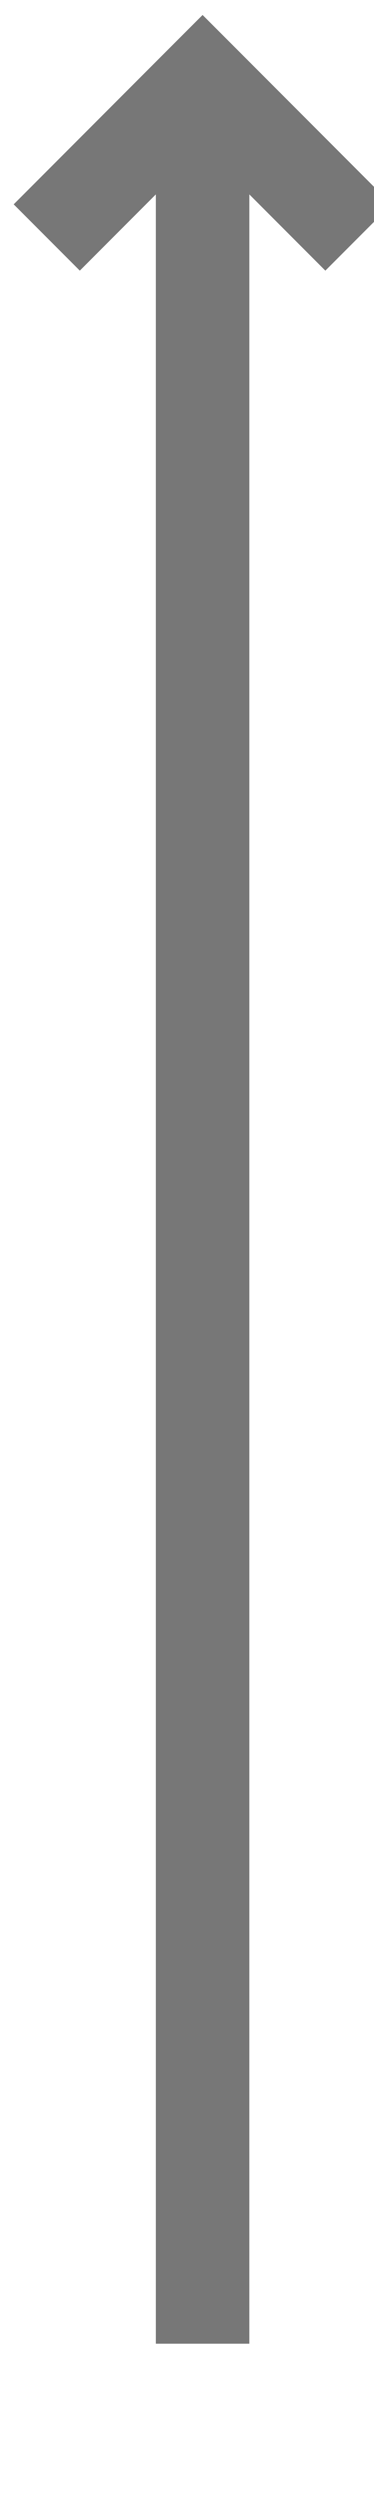 ﻿<?xml version="1.0" encoding="utf-8"?>
<svg version="1.1" xmlns:xlink="http://www.w3.org/1999/xlink" width="12px" height="80px" preserveAspectRatio="xMidYMin meet" viewBox="1976 384  10 80" xmlns="http://www.w3.org/2000/svg">
  <path d="M 1981.5 459  L 1981.5 387.5  " stroke-width="3" stroke="#777777" fill="none" />
  <path d="M 1977.561 392.661  L 1981.5 388.721  L 1985.439 392.661  L 1987.561 390.539  L 1982.561 385.539  L 1981.5 384.479  L 1980.439 385.539  L 1975.439 390.539  L 1977.561 392.661  Z " fill-rule="nonzero" fill="#777777" stroke="none" />
</svg>